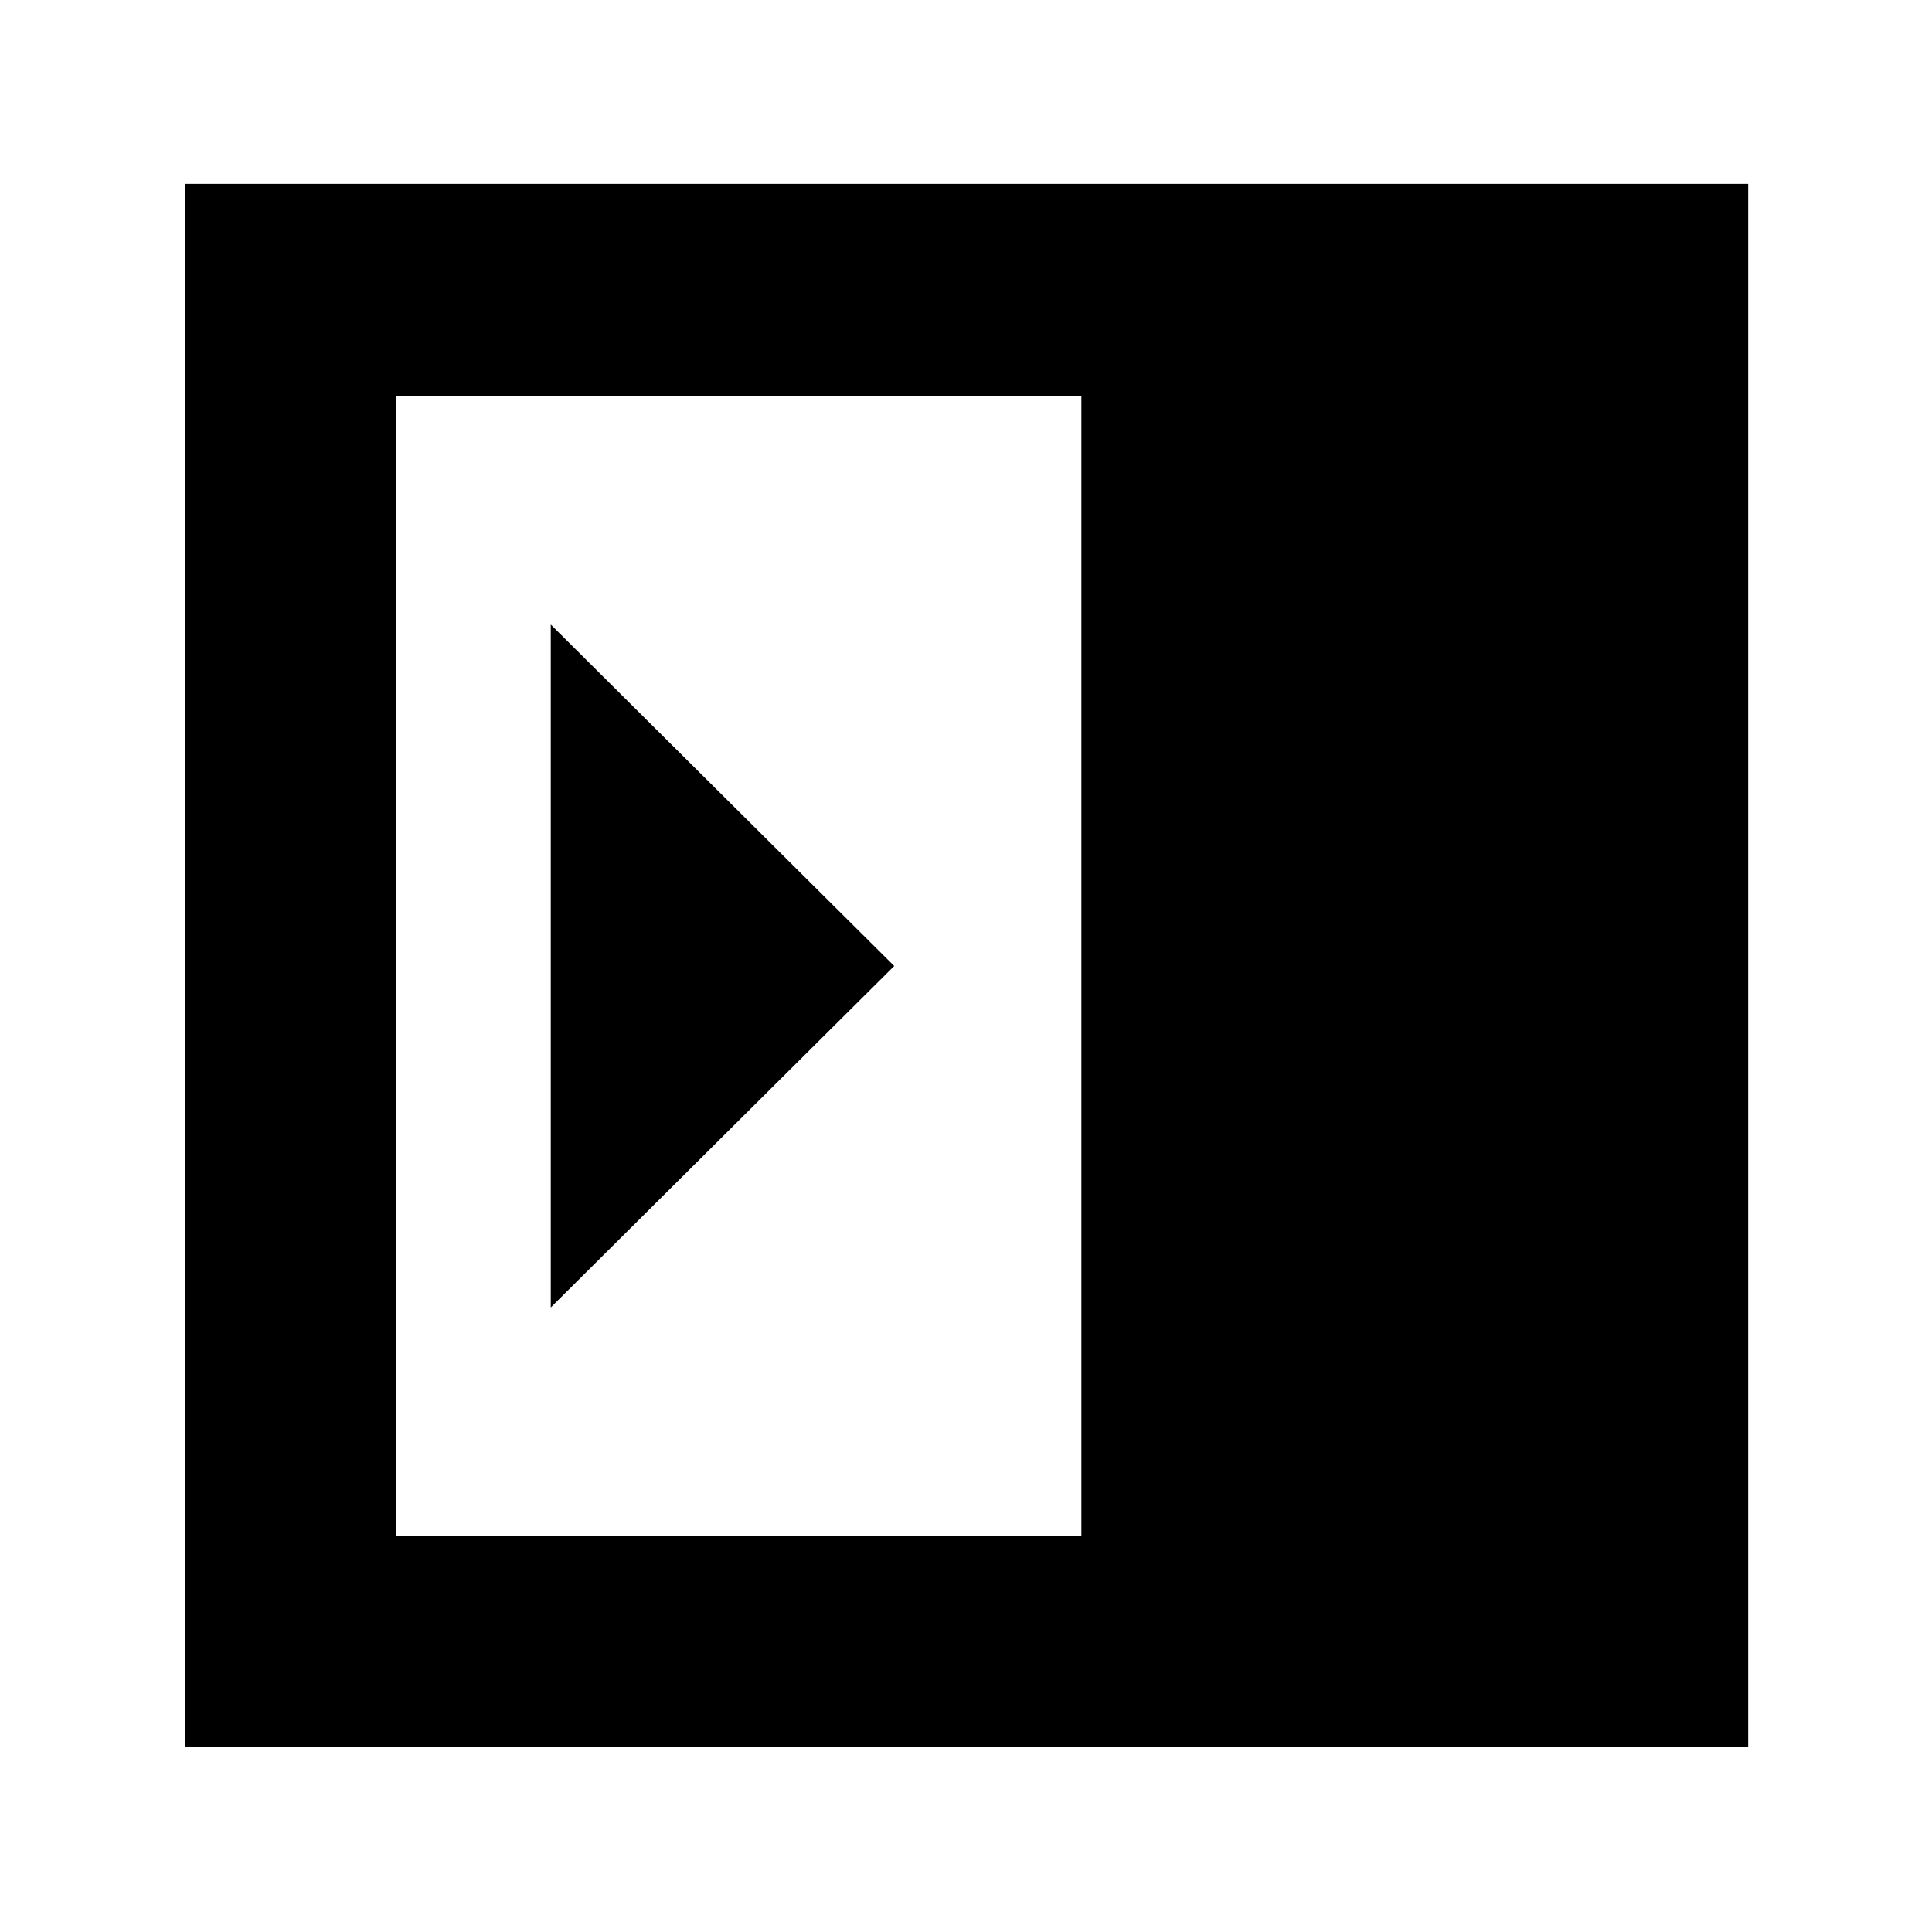 <svg xmlns="http://www.w3.org/2000/svg" height="40" viewBox="0 -960 960 960" width="40"><path d="M273.67-310.33 444.33-480 273.67-649.67v339.34Zm-77 113.66h340.66v-566.66H196.67v566.66ZM92-92v-776.67h776.67V-92H92Z"/></svg>